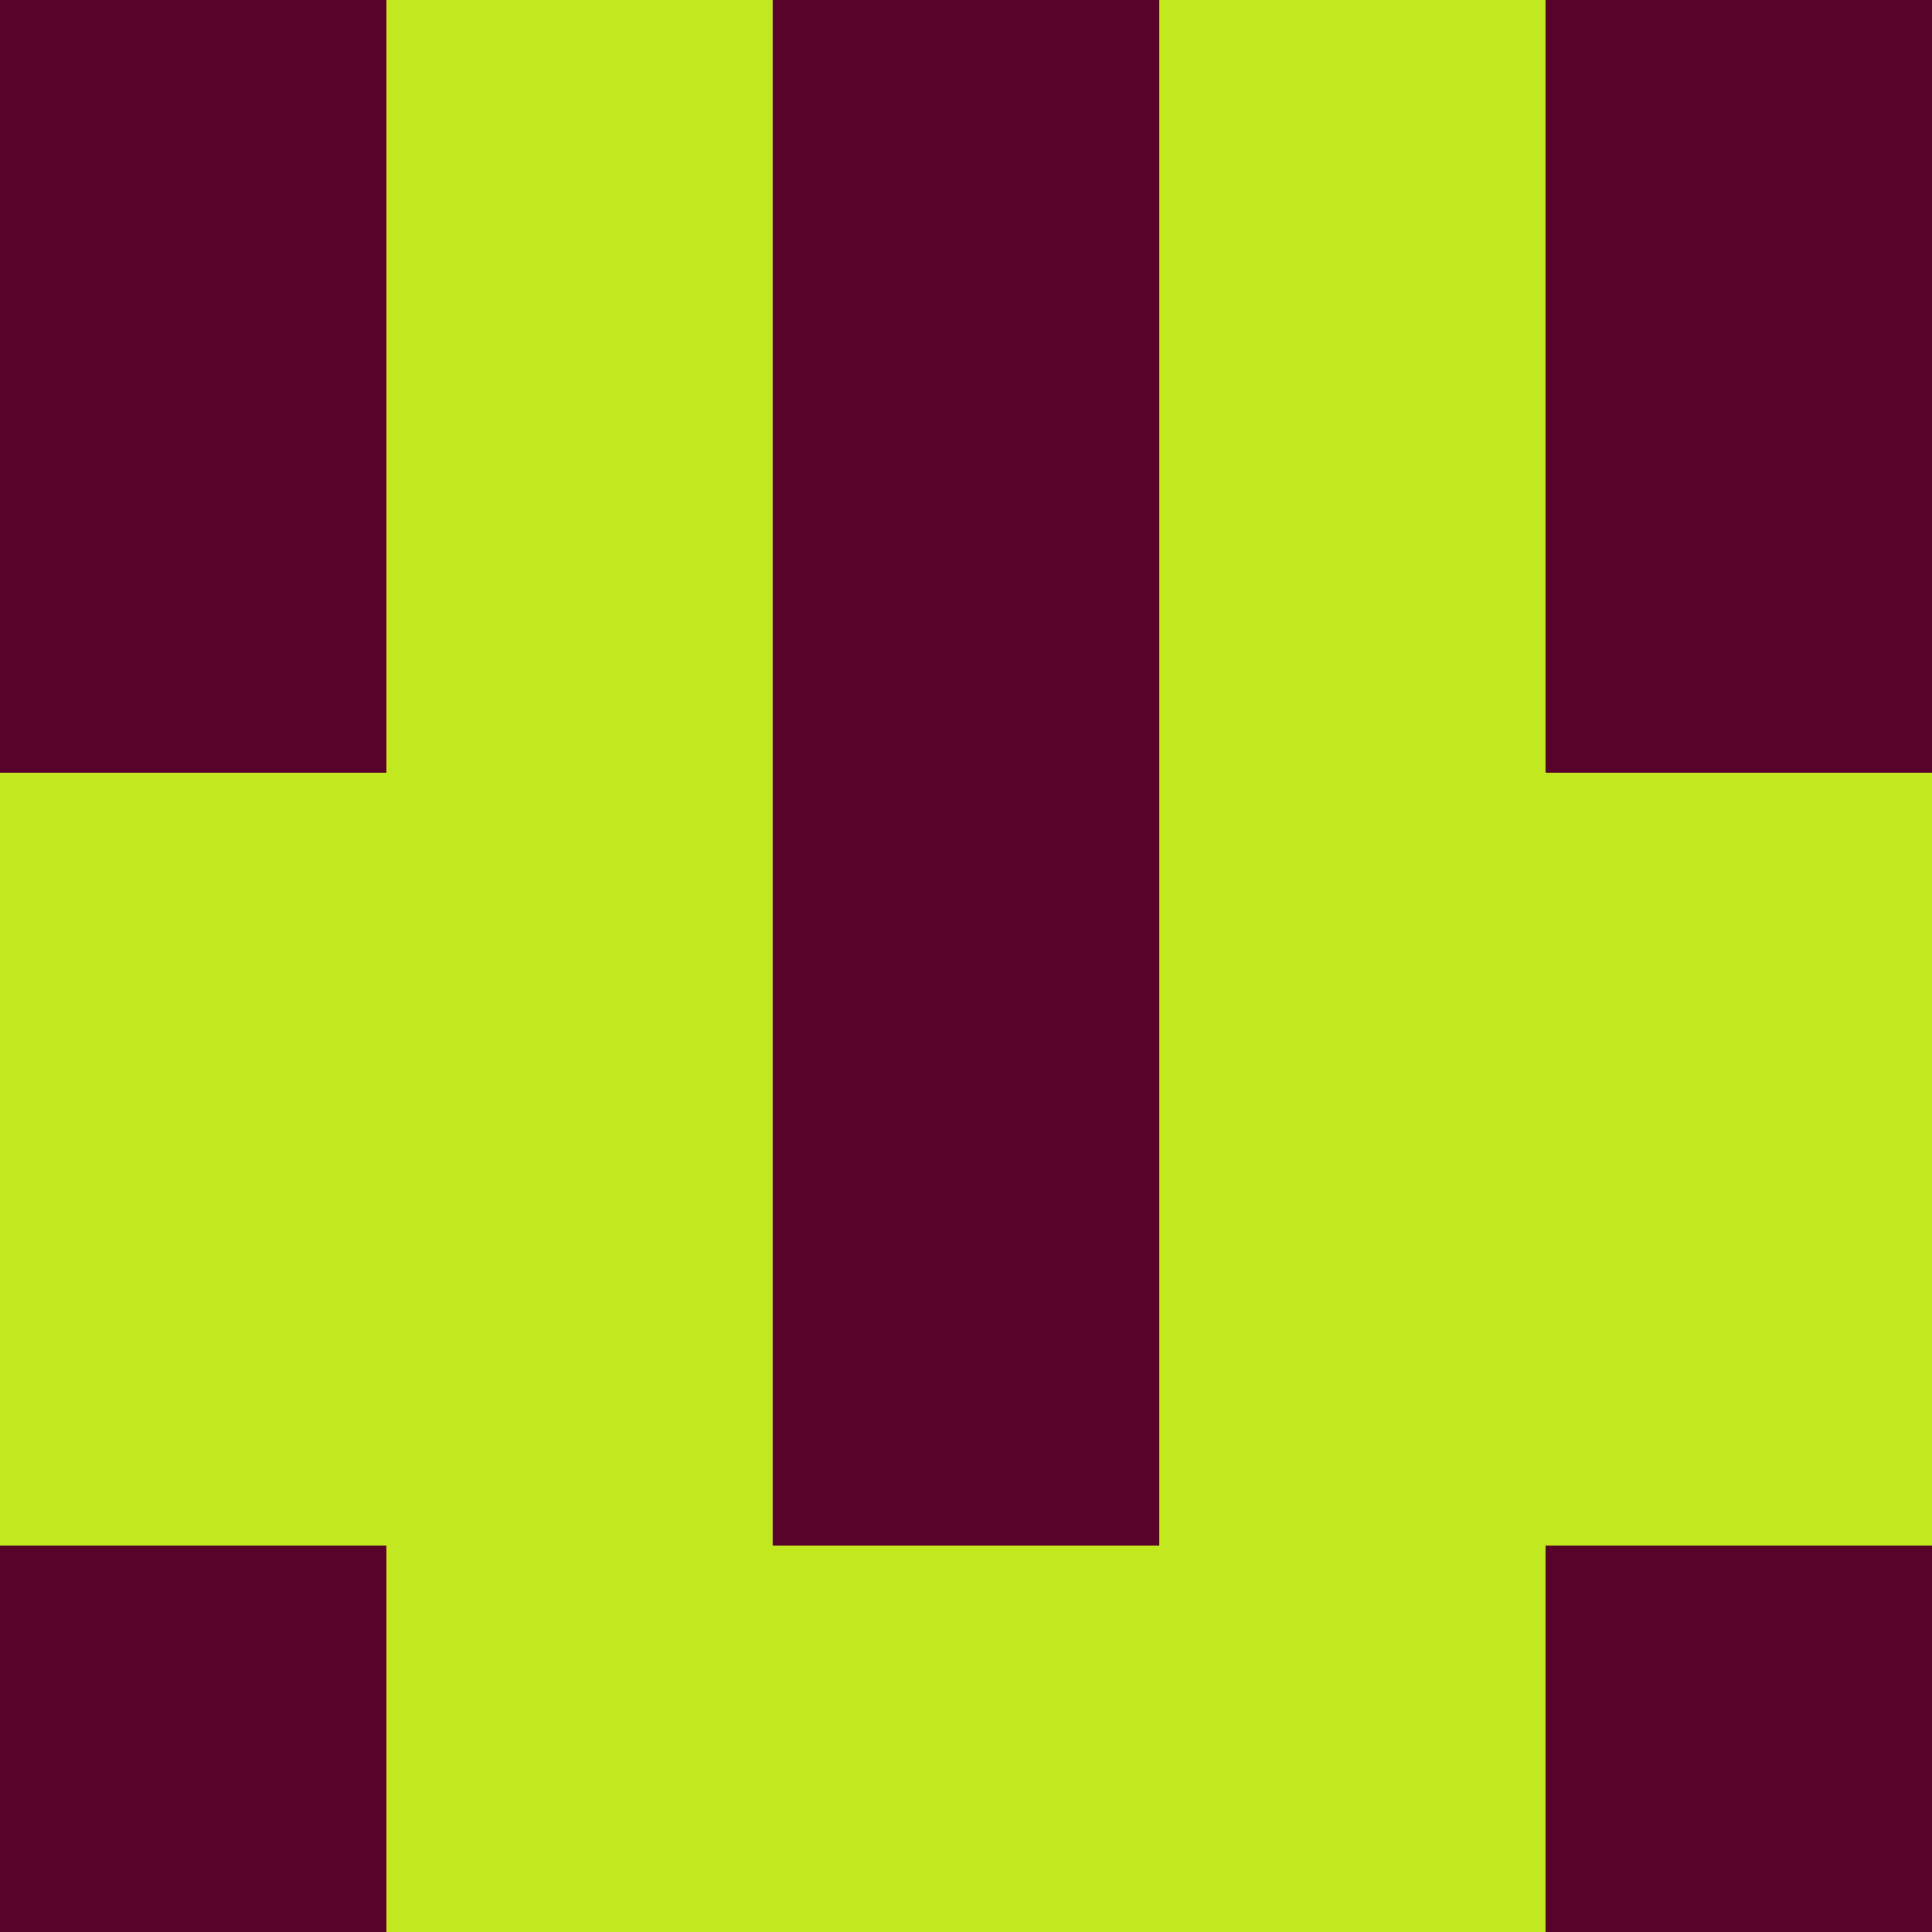 <?xml version="1.0" encoding="utf-8"?>
<!DOCTYPE svg PUBLIC "-//W3C//DTD SVG 20010904//EN"
        "http://www.w3.org/TR/2001/REC-SVG-20010904/DTD/svg10.dtd">
<svg viewBox="0 0 5 5" height="100" width="100" xml:lang="fr"
     xmlns="http://www.w3.org/2000/svg"
     xmlns:xlink="http://www.w3.org/1999/xlink">
            <rect x="0" y="0" height="1" width="1" fill="#58012B"/>
        <rect x="4" y="0" height="1" width="1" fill="#58012B"/>
        <rect x="1" y="0" height="1" width="1" fill="#C2E820"/>
        <rect x="3" y="0" height="1" width="1" fill="#C2E820"/>
        <rect x="2" y="0" height="1" width="1" fill="#58012B"/>
                <rect x="0" y="1" height="1" width="1" fill="#58012B"/>
        <rect x="4" y="1" height="1" width="1" fill="#58012B"/>
        <rect x="1" y="1" height="1" width="1" fill="#C2E820"/>
        <rect x="3" y="1" height="1" width="1" fill="#C2E820"/>
        <rect x="2" y="1" height="1" width="1" fill="#58012B"/>
                <rect x="0" y="2" height="1" width="1" fill="#C2E820"/>
        <rect x="4" y="2" height="1" width="1" fill="#C2E820"/>
        <rect x="1" y="2" height="1" width="1" fill="#C2E820"/>
        <rect x="3" y="2" height="1" width="1" fill="#C2E820"/>
        <rect x="2" y="2" height="1" width="1" fill="#58012B"/>
                <rect x="0" y="3" height="1" width="1" fill="#C2E820"/>
        <rect x="4" y="3" height="1" width="1" fill="#C2E820"/>
        <rect x="1" y="3" height="1" width="1" fill="#C2E820"/>
        <rect x="3" y="3" height="1" width="1" fill="#C2E820"/>
        <rect x="2" y="3" height="1" width="1" fill="#58012B"/>
                <rect x="0" y="4" height="1" width="1" fill="#58012B"/>
        <rect x="4" y="4" height="1" width="1" fill="#58012B"/>
        <rect x="1" y="4" height="1" width="1" fill="#C2E820"/>
        <rect x="3" y="4" height="1" width="1" fill="#C2E820"/>
        <rect x="2" y="4" height="1" width="1" fill="#C2E820"/>
        </svg>